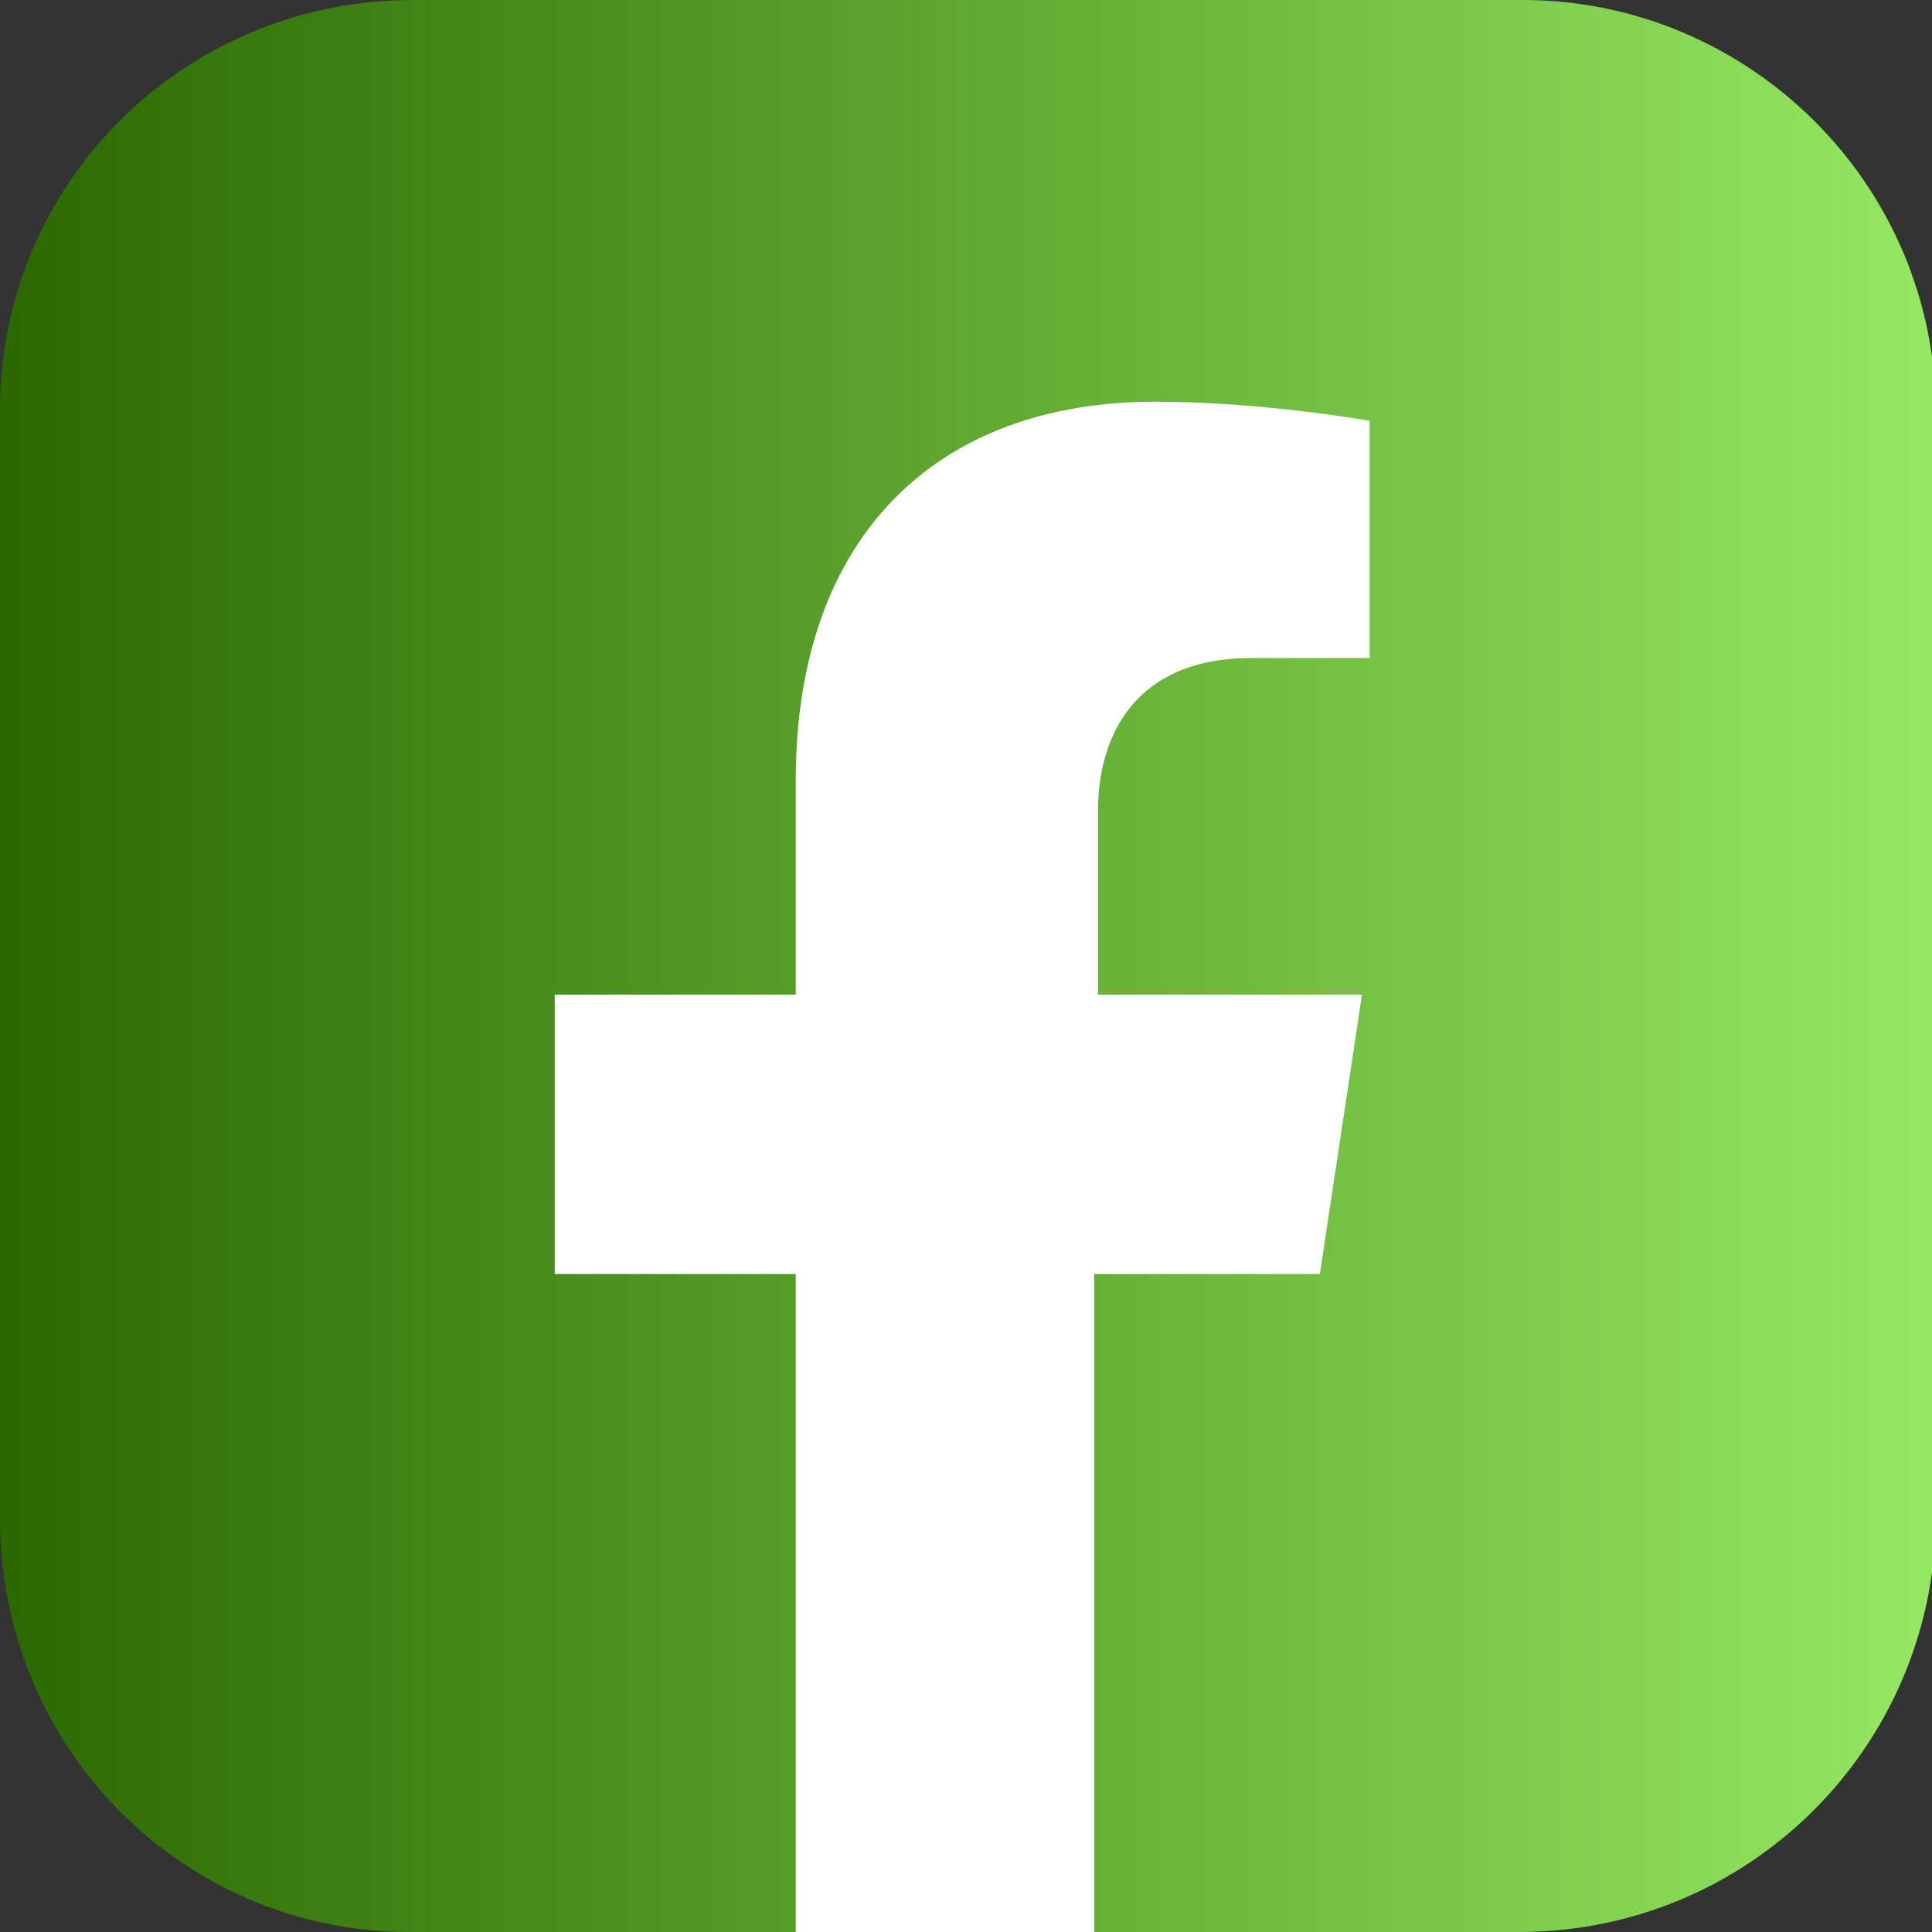 <?xml version="1.0" encoding="utf-8"?>
<!-- Generator: Adobe Illustrator 25.2.1, SVG Export Plug-In . SVG Version: 6.00 Build 0)  -->
<svg version="1.1" id="Camada_1" xmlns="http://www.w3.org/2000/svg" xmlns:xlink="http://www.w3.org/1999/xlink" x="0px" y="0px"
	 viewBox="0 0 50.5 50.5" style="enable-background:new 0 0 50.5 50.5;" xml:space="preserve">
<rect x="0" y="0" width="50.5" height="50.5" fill="#333333" stroke="none"/>
<style type="text/css">
	.st0{fill:url(#SVGID_1_);}
	.st1{fill:#FFFFFF;}
</style>
<linearGradient id="SVGID_1_" gradientUnits="userSpaceOnUse" x1="0" y1="25.248" x2="50.495" y2="25.248">
	<stop  offset="0" style="stop-color:#2B6900"/>
	<stop  offset="1" style="stop-color:#95E861"/>
</linearGradient>
<path class="st0" d="M39.7,50.5h-29C4.8,50.5,0,45.7,0,39.7v-29C0,4.8,4.8,0,10.8,0h29c5.9,0,10.8,4.8,10.8,10.8v29
	C50.5,45.7,45.7,50.5,39.7,50.5z"/>
<path class="st1" d="M34.5,33.3l1.1-7.3h-6.9v-4.8c0-2,1-4,4-4h3.1V11c0,0-2.8-0.5-5.6-0.5c-5.7,0-9.4,3.5-9.4,9.9V26h-6.3v7.3h6.3
	v17.2h7.8V33.3H34.5z"/>
<g>
</g>
<g>
</g>
<g>
</g>
<g>
</g>
<g>
</g>
<g>
</g>
</svg>
